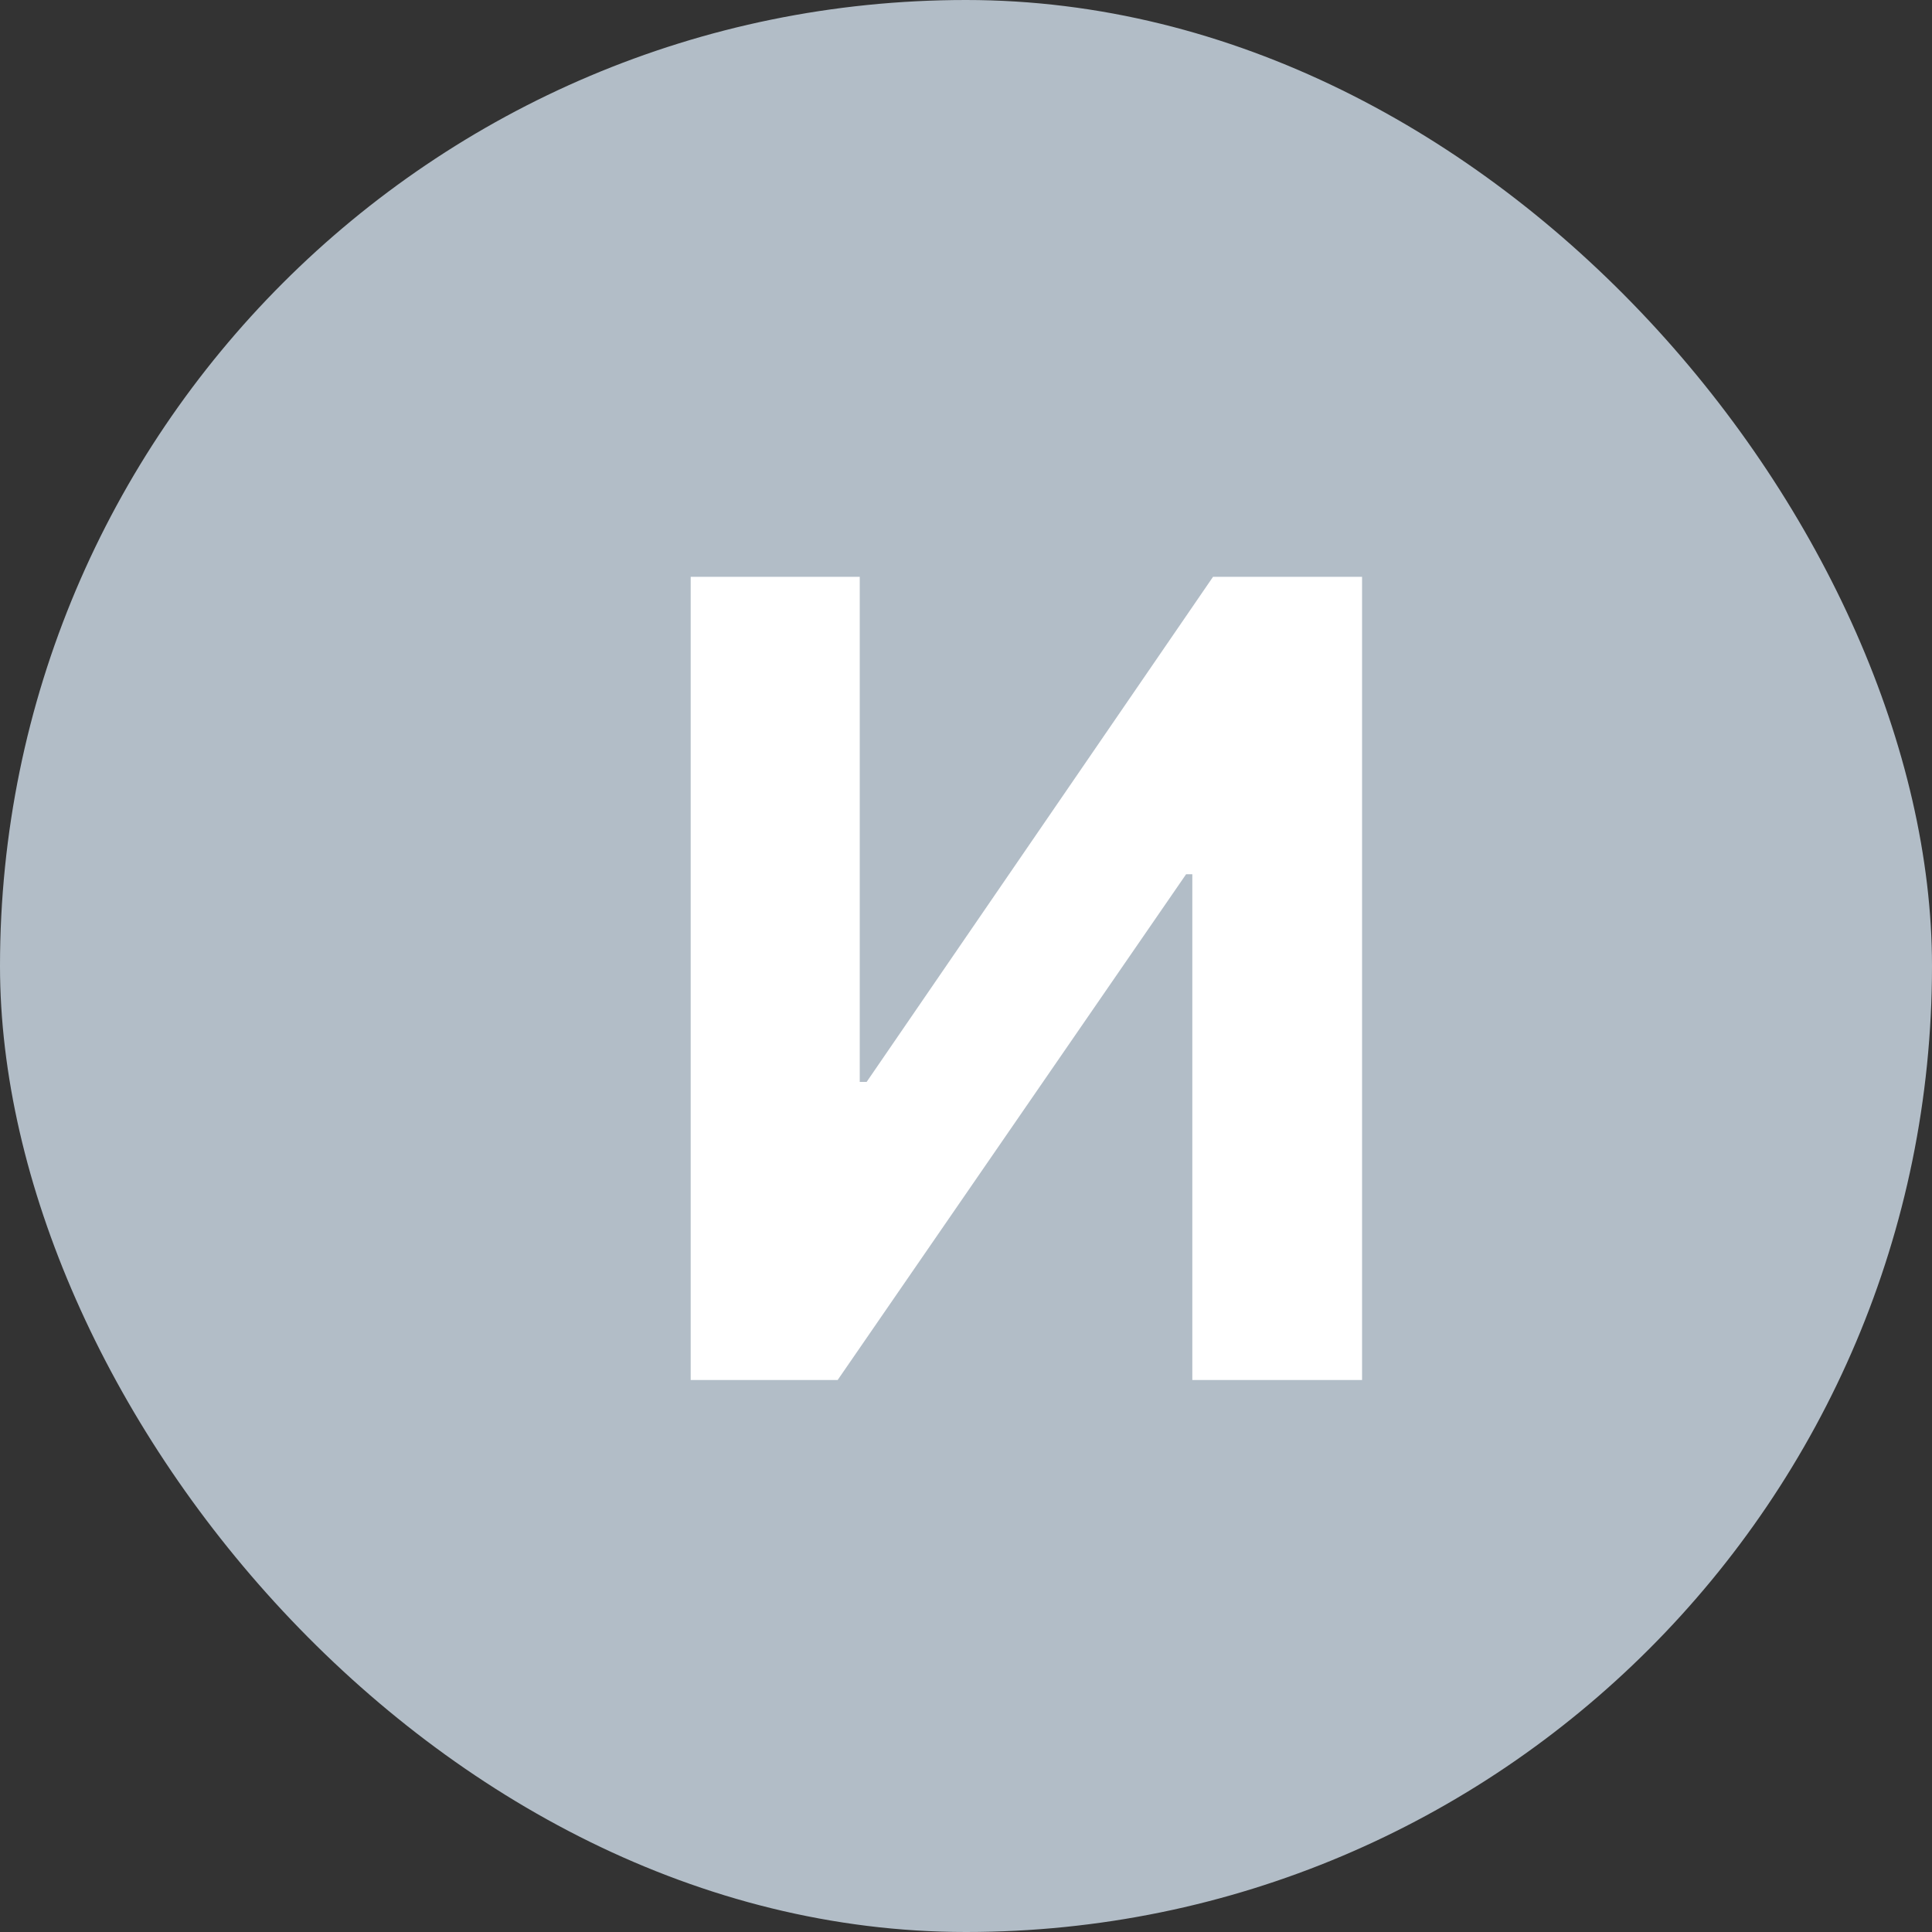 <svg width="28" height="28" viewBox="0 0 28 28" fill="none" xmlns="http://www.w3.org/2000/svg" xmlns:xlink="http://www.w3.org/1999/xlink">
	<rect x="0" y="0" width="28" height="28" fill="#333333" stroke="none"/>
	<desc>
			Created with Pixso.
	</desc>
	<defs>
		<clipPath id="clip235_3896">
			<rect id="Avatar" rx="14" width="28" height="28" fill="white" fill-opacity="0"/>
		</clipPath>
	</defs>
	<rect id="Avatar" rx="14" width="28" height="28" fill="#B2BDC7" fill-opacity="1"/>
	<g clip-path="url(#clip235_3896)">
		<path id="В" d="M10.01 20L10.01 8.36L12.46 8.36L12.46 15.68L12.56 15.68L17.58 8.36L19.74 8.36L19.74 20L17.28 20L17.28 12.67L17.19 12.67L12.14 20L10.01 20Z" fill="#FFFFFF" fill-opacity="1" fill-rule="evenodd"/>
	</g>
</svg>
